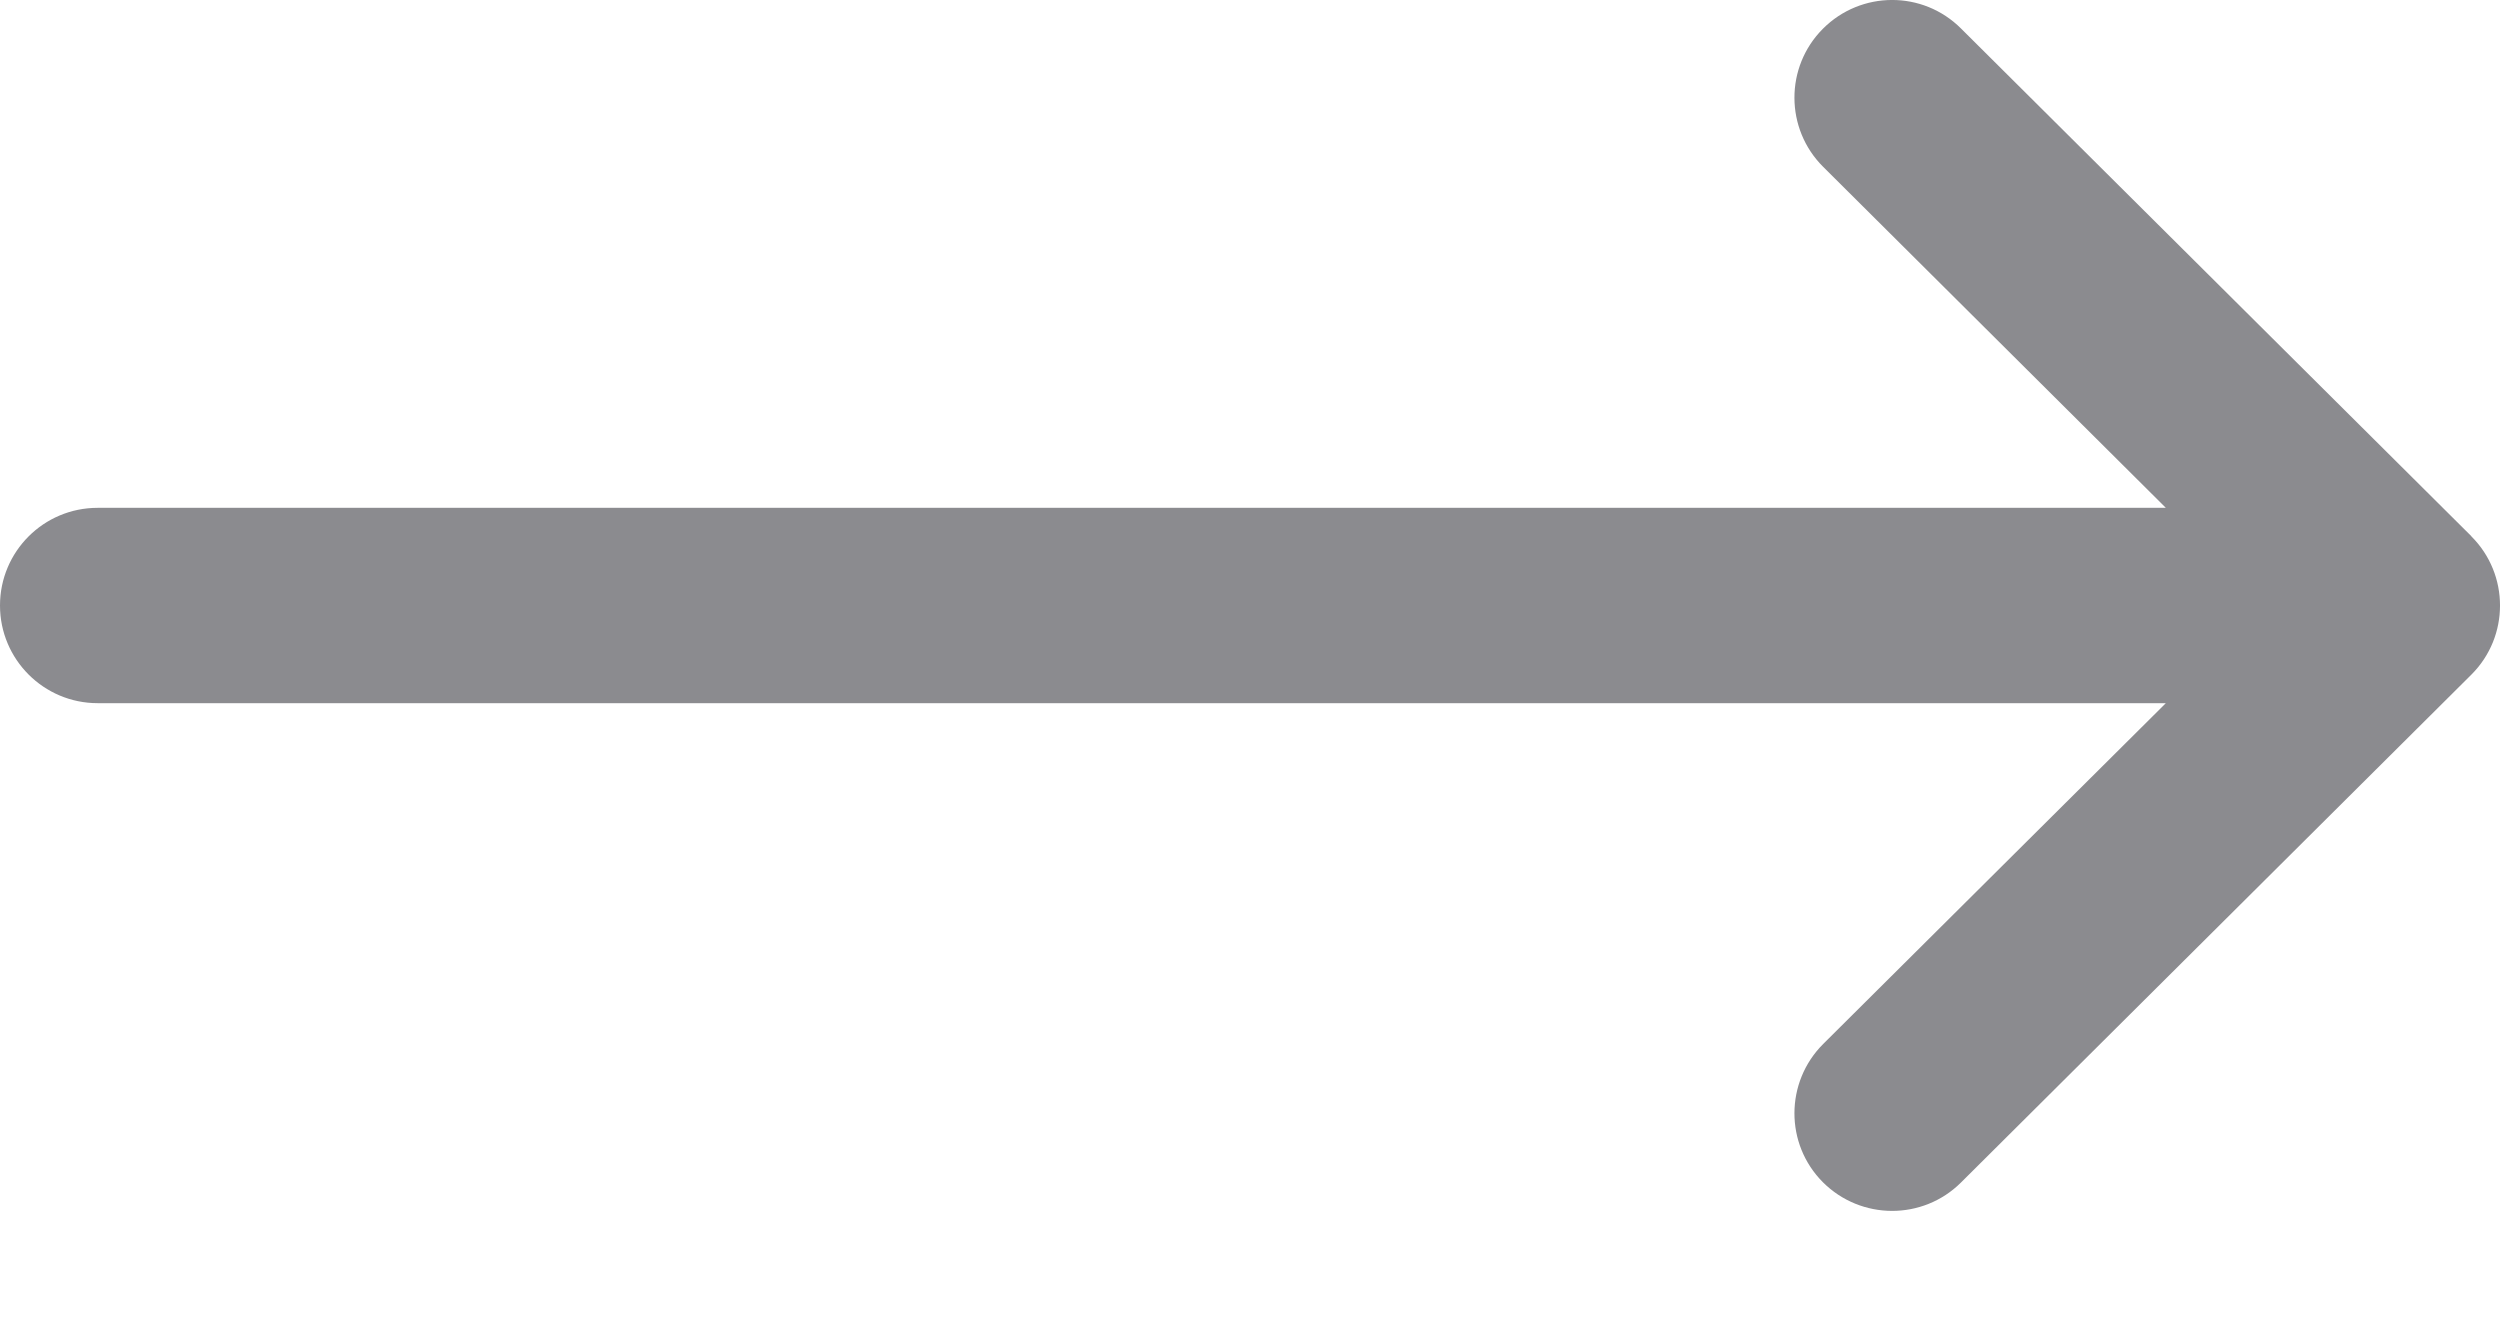 <svg width="15" height="8" viewBox="0 0 15 8" fill="none" xmlns="http://www.w3.org/2000/svg">
<path d="M14.828 3.218C14.828 3.218 14.828 3.218 14.828 3.217L11.766 0.171C11.537 -0.058 11.166 -0.057 10.937 0.173C10.709 0.402 10.71 0.773 10.939 1.001L12.995 3.047H0.586C0.262 3.047 0 3.309 0 3.633C0 3.956 0.262 4.219 0.586 4.219H12.995L10.939 6.264C10.71 6.493 10.709 6.864 10.937 7.093C11.166 7.322 11.537 7.323 11.766 7.095L14.828 4.048C14.828 4.048 14.828 4.048 14.828 4.048C15.058 3.819 15.057 3.446 14.828 3.218Z" fill="#8B8B8F"/>
</svg>
